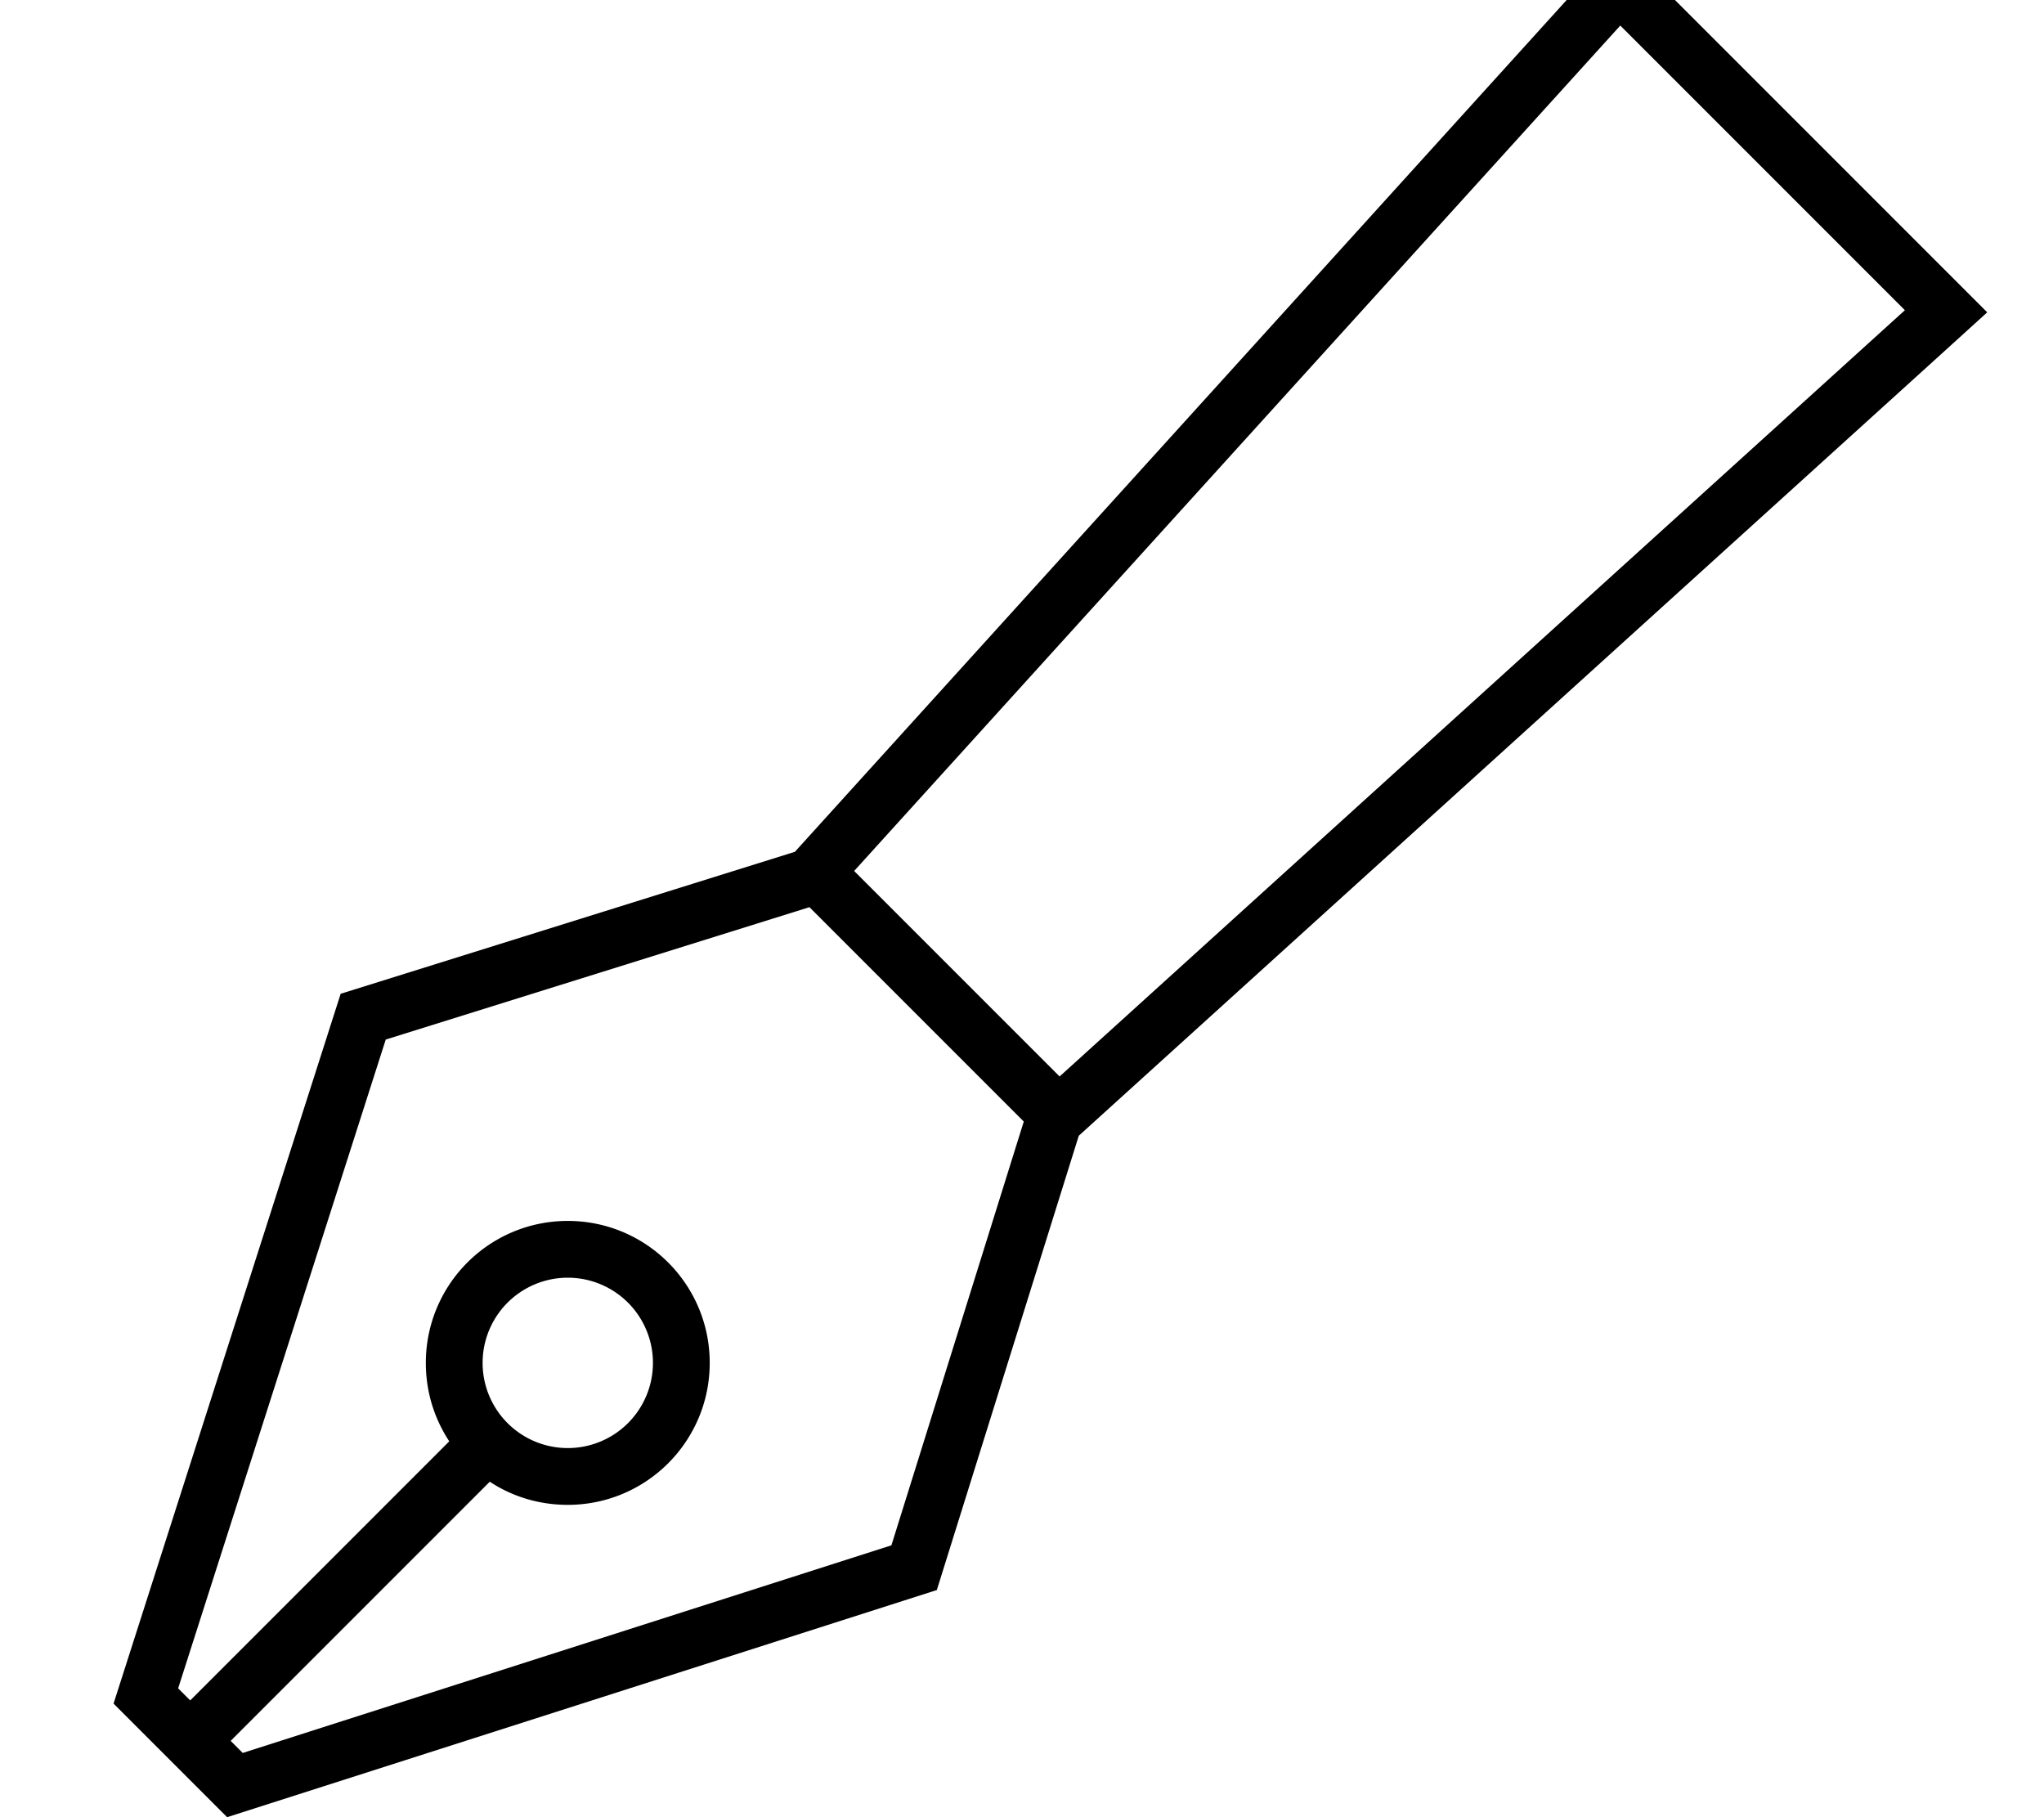 <svg xmlns="http://www.w3.org/2000/svg" viewBox="0 0 576 512"><!--! Font Awesome Pro 7.0.1 by @fontawesome - https://fontawesome.com License - https://fontawesome.com/license (Commercial License) Copyright 2025 Fonticons, Inc. --><path fill="currentColor" d="M224 240L96 280 32 480c15.4 15.4 27.5 27.5 32 32L264 448 304 320 548.1 98.8 560 88 548.7 76.7 467.3-4.7 456-16 445.2-4.1 224 240zM137.9 417.4c6.3 4.2 13.9 6.6 22.1 6.6 22.1 0 40-17.9 40-40s-17.9-40-40-40-40 17.9-40 40c0 8.2 2.4 15.7 6.6 22.1l-73 73-3.4-3.4 58.5-182.8 119.4-37.3 60.4 60.4-37.3 119.4-182.8 58.5-3.4-3.4 73-73zm102.8-172l215.9-238.2 80.2 80.2-238.2 215.9-57.9-57.9zM136 384a24 24 0 1 1 48 0 24 24 0 1 1 -48 0z"/></svg>